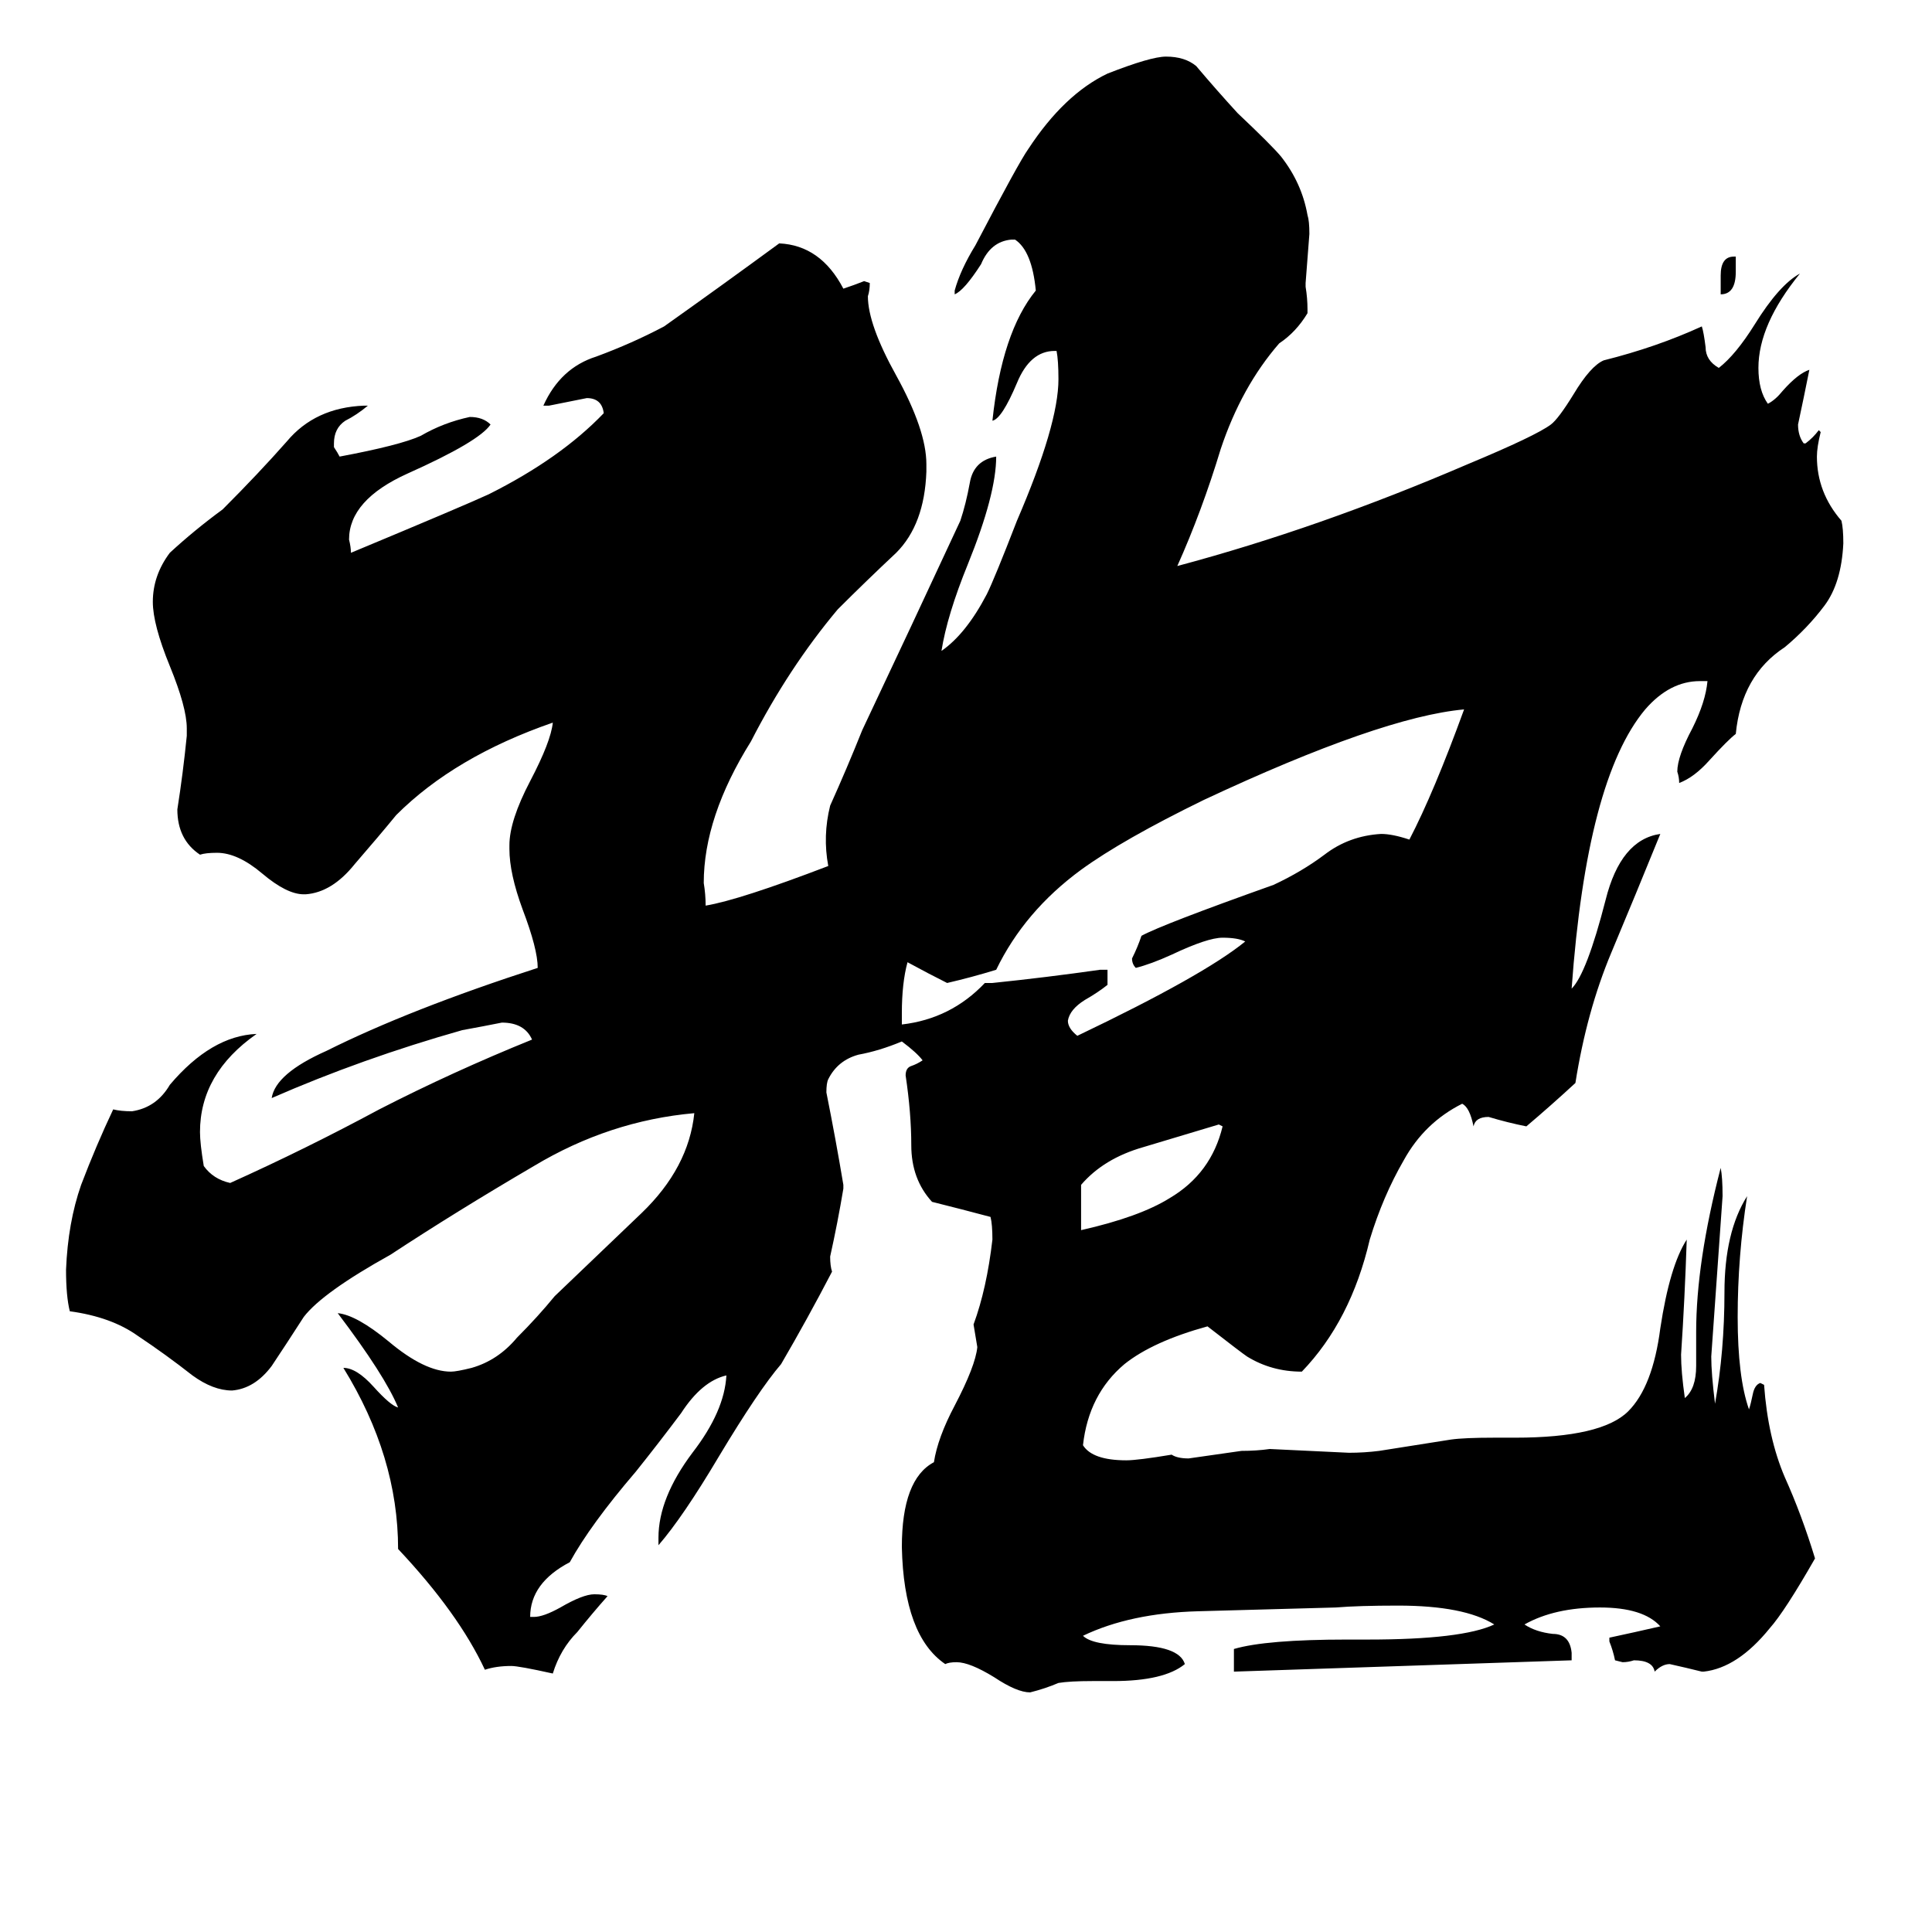 <svg xmlns="http://www.w3.org/2000/svg" viewBox="0 -800 1024 1024">
	<path fill="#000000" d="M648 -203L646 -204Q626 -198 606 -192Q585 -186 573 -172V-148Q604 -155 620 -165Q642 -178 648 -203ZM920 -664V-656Q920 -644 912 -644V-654Q912 -664 919 -664ZM481 -290Q478 -279 478 -263V-257Q504 -260 522 -279H526Q555 -282 583 -286H587V-278Q582 -274 575 -270Q567 -265 566 -259Q566 -255 571 -251Q638 -283 660 -301Q656 -303 648 -303Q640 -303 621 -294Q610 -289 602 -287Q600 -289 600 -292Q603 -298 605 -304Q616 -310 675 -331Q690 -338 702 -347Q715 -357 732 -358Q738 -358 747 -355Q760 -380 776 -424Q732 -420 638 -376Q595 -355 573 -339Q543 -317 528 -286Q515 -282 502 -279Q492 -284 481 -290ZM478 -248Q466 -243 455 -241Q444 -238 439 -228Q438 -226 438 -221Q443 -196 447 -172V-170Q444 -152 440 -134Q440 -129 441 -126Q428 -101 414 -77Q402 -63 381 -28Q362 4 349 19V15Q349 -6 367 -30Q384 -52 385 -71Q372 -68 361 -51Q349 -35 337 -20Q313 8 302 28Q281 39 281 57H283Q288 57 297 52Q309 45 315 45Q320 45 322 46Q314 55 306 65Q297 74 293 87Q275 83 271 83Q263 83 257 85Q243 55 211 21Q211 -28 182 -75Q189 -75 198 -65Q207 -55 211 -54Q204 -71 179 -104Q189 -103 206 -89Q225 -73 239 -73Q242 -73 250 -75Q264 -79 274 -91Q285 -102 294 -113Q316 -134 340 -157Q365 -181 368 -210Q323 -206 283 -182Q242 -158 207 -135Q171 -115 161 -102Q152 -88 144 -76Q135 -64 123 -63Q113 -63 102 -71Q88 -82 73 -92Q59 -102 37 -105Q35 -113 35 -127Q36 -152 43 -172Q51 -193 60 -212Q64 -211 70 -211Q83 -213 90 -225Q112 -251 136 -252Q106 -231 106 -200Q106 -194 108 -182Q113 -175 122 -173Q162 -191 201 -212Q240 -232 282 -249Q278 -258 266 -258Q256 -256 245 -254Q192 -239 144 -218Q146 -231 173 -243Q217 -265 285 -287Q285 -297 277 -318Q270 -337 270 -350V-352Q270 -365 281 -386Q292 -407 293 -417Q241 -399 210 -368Q201 -357 188 -342Q176 -327 162 -326H161Q152 -326 139 -337Q126 -348 115 -348Q109 -348 106 -347Q94 -355 94 -371Q97 -390 99 -410V-414Q99 -425 90 -447Q81 -469 81 -481Q81 -495 90 -507Q103 -519 118 -530Q137 -549 152 -566Q167 -584 193 -585H195Q189 -580 183 -577Q177 -573 177 -565V-563Q179 -560 180 -558Q212 -564 223 -569Q235 -576 249 -579Q256 -579 260 -575Q254 -566 216 -549Q185 -535 185 -514Q186 -510 186 -507Q246 -532 259 -538Q297 -557 320 -581Q319 -589 311 -589Q301 -587 291 -585H288Q297 -605 316 -611Q335 -618 352 -627Q383 -649 413 -671Q435 -670 447 -647Q453 -649 458 -651L461 -650Q461 -646 460 -643Q460 -628 475 -601Q491 -572 491 -554V-550Q490 -522 475 -507Q459 -492 444 -477Q418 -446 398 -407Q373 -367 373 -332Q374 -326 374 -320Q392 -323 439 -341Q436 -357 440 -373Q449 -393 457 -413Q483 -468 509 -524Q512 -533 514 -544Q516 -556 528 -558Q528 -538 513 -501Q502 -474 499 -455Q512 -464 523 -485Q527 -493 539 -524Q561 -575 561 -599Q561 -609 560 -614H559Q546 -614 539 -597Q531 -578 526 -577Q531 -624 549 -646Q547 -667 538 -673H536Q525 -672 520 -660Q511 -646 506 -644V-646Q509 -657 517 -670Q540 -714 545 -721Q564 -750 587 -761Q610 -770 618 -770Q628 -770 634 -765Q645 -752 656 -740Q674 -723 679 -717Q690 -703 693 -686Q694 -683 694 -676Q693 -663 692 -650V-648Q693 -642 693 -636V-634Q687 -624 678 -618Q658 -595 647 -562Q637 -529 624 -500Q699 -520 778 -554Q814 -569 822 -575Q826 -578 834 -591Q843 -606 850 -609Q878 -616 902 -627Q903 -624 904 -616Q904 -609 911 -605Q920 -612 930 -628Q943 -649 954 -655Q932 -628 932 -605Q932 -593 937 -586Q941 -588 945 -593Q953 -602 959 -604Q956 -589 953 -575Q953 -569 956 -565H957Q961 -568 964 -572L965 -571Q963 -563 963 -558Q963 -539 976 -524Q977 -520 977 -512Q976 -491 967 -479Q958 -467 946 -457Q923 -442 920 -411Q916 -408 906 -397Q898 -388 890 -385Q890 -388 889 -391Q889 -399 897 -414Q904 -428 905 -439H901Q885 -439 872 -424Q841 -387 833 -276Q841 -284 851 -323Q859 -355 880 -358Q867 -326 854 -295Q841 -264 835 -226Q822 -214 809 -203Q799 -205 789 -208Q782 -208 781 -203Q779 -213 775 -215Q755 -205 744 -185Q733 -166 726 -143Q716 -100 690 -73Q674 -73 661 -81Q658 -83 640 -97Q611 -89 596 -77Q577 -61 574 -34Q579 -26 597 -26Q603 -26 621 -29Q624 -27 630 -27Q644 -29 658 -31Q666 -31 673 -32Q694 -31 715 -30Q723 -30 731 -31Q750 -34 769 -37Q776 -38 792 -38H803Q849 -38 863 -52Q876 -65 880 -96Q885 -129 894 -143Q893 -112 891 -82Q891 -73 893 -59Q899 -64 899 -76V-94Q899 -131 912 -181Q913 -176 913 -166Q910 -123 907 -81Q907 -72 909 -56Q914 -84 914 -115Q914 -147 926 -166Q921 -134 921 -102Q921 -70 927 -53Q928 -56 929 -61Q930 -66 933 -67L935 -66Q937 -38 946 -17Q955 3 962 26Q946 54 938 63Q921 84 903 86H902Q894 84 885 82Q881 82 877 86Q876 80 866 80Q863 81 860 81L856 80Q855 75 853 70V68Q867 65 880 62Q871 52 848 52Q824 52 808 61Q814 65 823 66Q832 66 833 76V80Q832 80 654 86V74Q671 69 714 69H725Q775 69 792 61Q776 51 741 51Q720 51 708 52Q670 53 635 54Q599 55 574 67Q579 72 599 72Q625 72 628 82Q617 91 590 91H579Q567 91 561 92Q554 95 546 97Q539 97 527 89Q514 81 507 81Q503 81 501 82Q479 67 478 20Q478 -16 495 -25Q497 -38 506 -55Q517 -76 518 -86Q517 -92 516 -98Q523 -117 526 -143Q526 -151 525 -155Q510 -159 494 -163Q483 -175 483 -193Q483 -210 480 -230Q480 -234 483 -235Q486 -236 489 -238Q486 -242 478 -248Z"/>
</svg>
